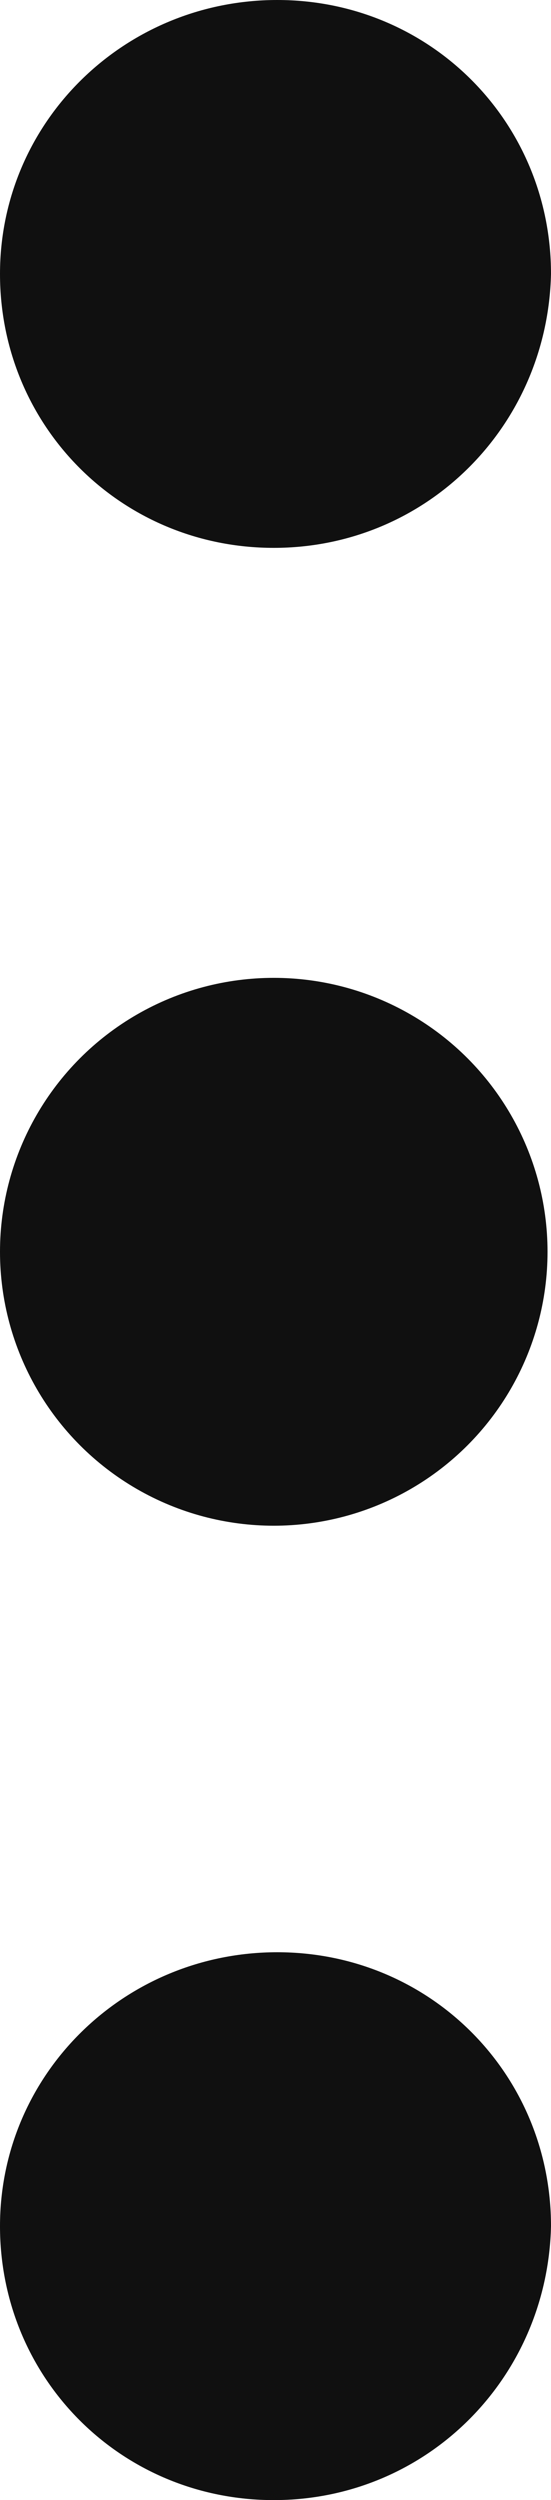 <?xml version="1.0" encoding="utf-8"?>
<!-- Generator: Adobe Illustrator 26.0.3, SVG Export Plug-In . SVG Version: 6.00 Build 0)  -->
<svg version="1.1" id="Layer_1" xmlns="http://www.w3.org/2000/svg" xmlns:xlink="http://www.w3.org/1999/xlink" x="0px" y="0px"
	 viewBox="0 0 15.9 72.1" style="enable-background:new 0 0 15.9 72.1;" xml:space="preserve">
<style type="text/css">
	.st0{fill:#101010;}
</style>
<g id="Layer_2_00000116935323364011217320000012768711367343377537_">
	<g id="Icons">
		<path class="st0" d="M15.9,7.9c0-4.4-3.5-7.9-7.9-7.9S0,3.5,0,7.9s3.5,7.9,7.9,7.9c0,0,0,0,0,0C12.3,15.8,15.8,12.3,15.9,7.9z"/>
		<circle class="st0" cx="7.9" cy="36.1" r="7.9"/>
		<path class="st0" d="M15.9,64.2c0-4.4-3.5-7.9-7.9-7.9S0,59.8,0,64.2s3.5,7.9,7.9,7.9c0,0,0,0,0,0C12.3,72.1,15.8,68.6,15.9,64.2
			C15.8,64.2,15.9,64.2,15.9,64.2z"/>
	</g>
</g>
</svg>
